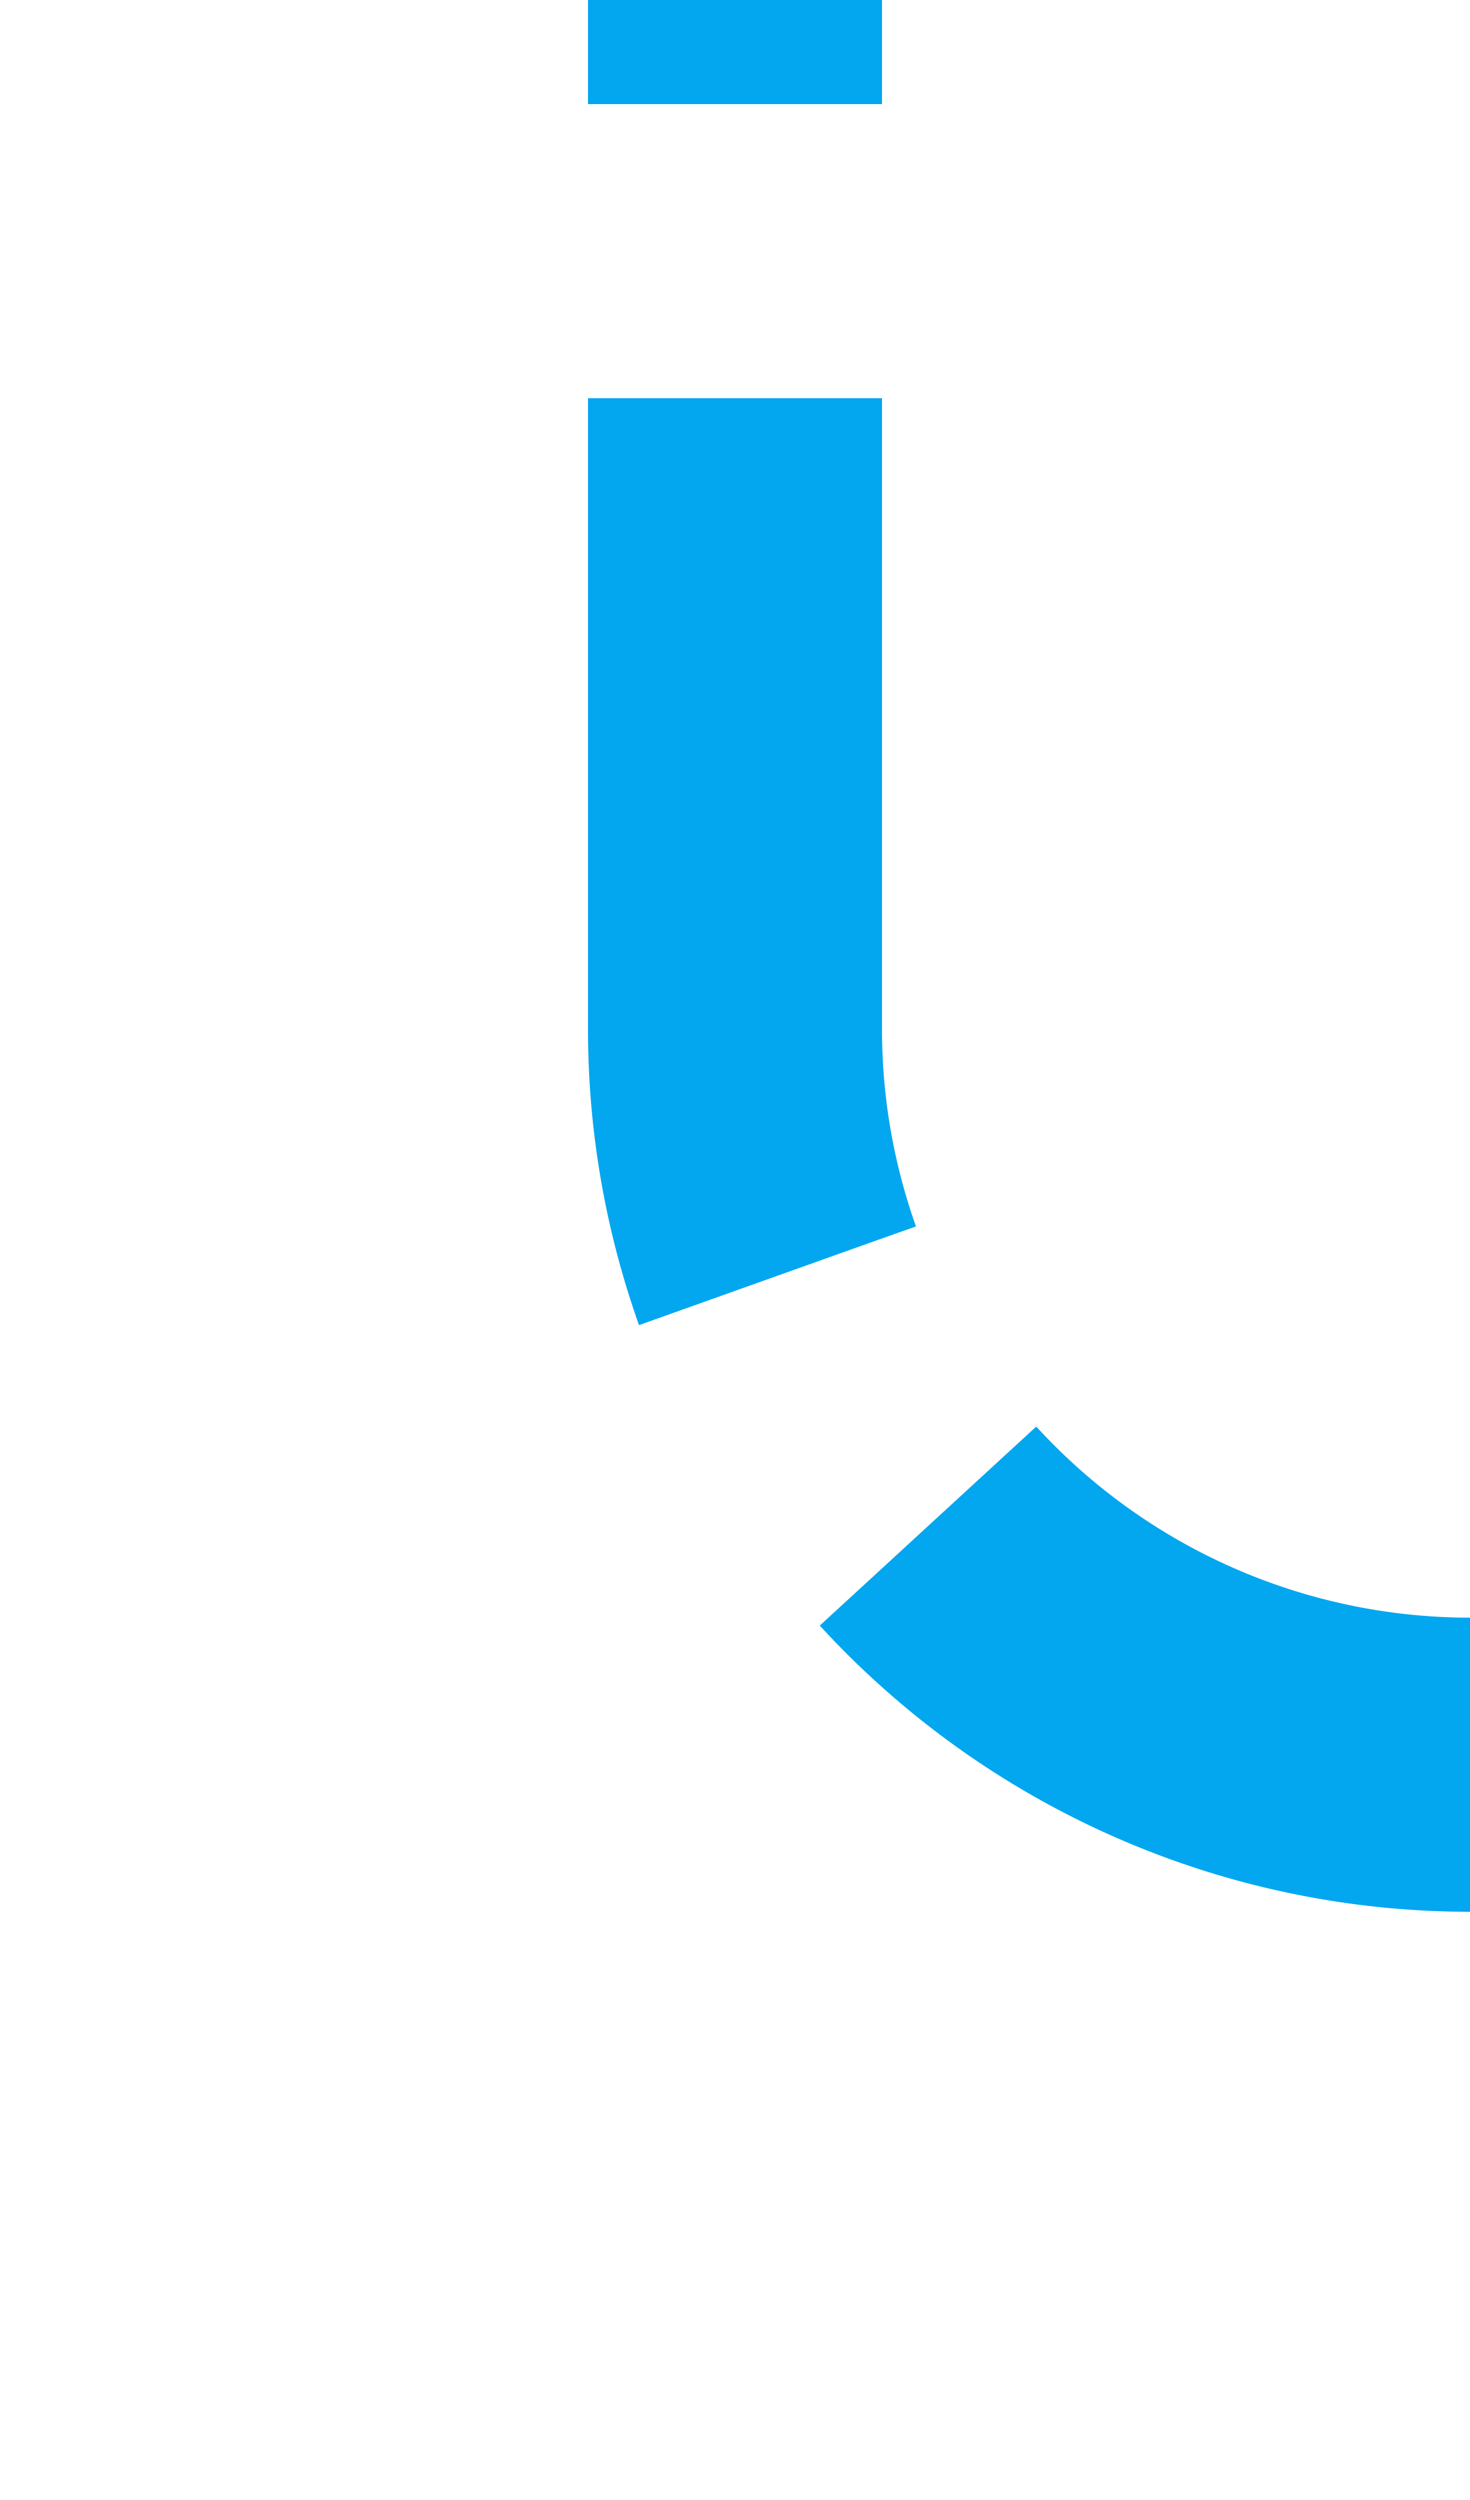 ﻿<?xml version="1.0" encoding="utf-8"?>
<svg version="1.1" xmlns:xlink="http://www.w3.org/1999/xlink" width="10px" height="17px" preserveAspectRatio="xMidYMin meet" viewBox="1552 55  8 17" xmlns="http://www.w3.org/2000/svg">
  <path d="M 1679 129  L 1679 72  A 5 5 0 0 0 1674 67 L 1561 67  A 5 5 0 0 1 1556 62 L 1556 55  " stroke-width="2" stroke-dasharray="6,2" stroke="#02a7f0" fill="none" />
</svg>